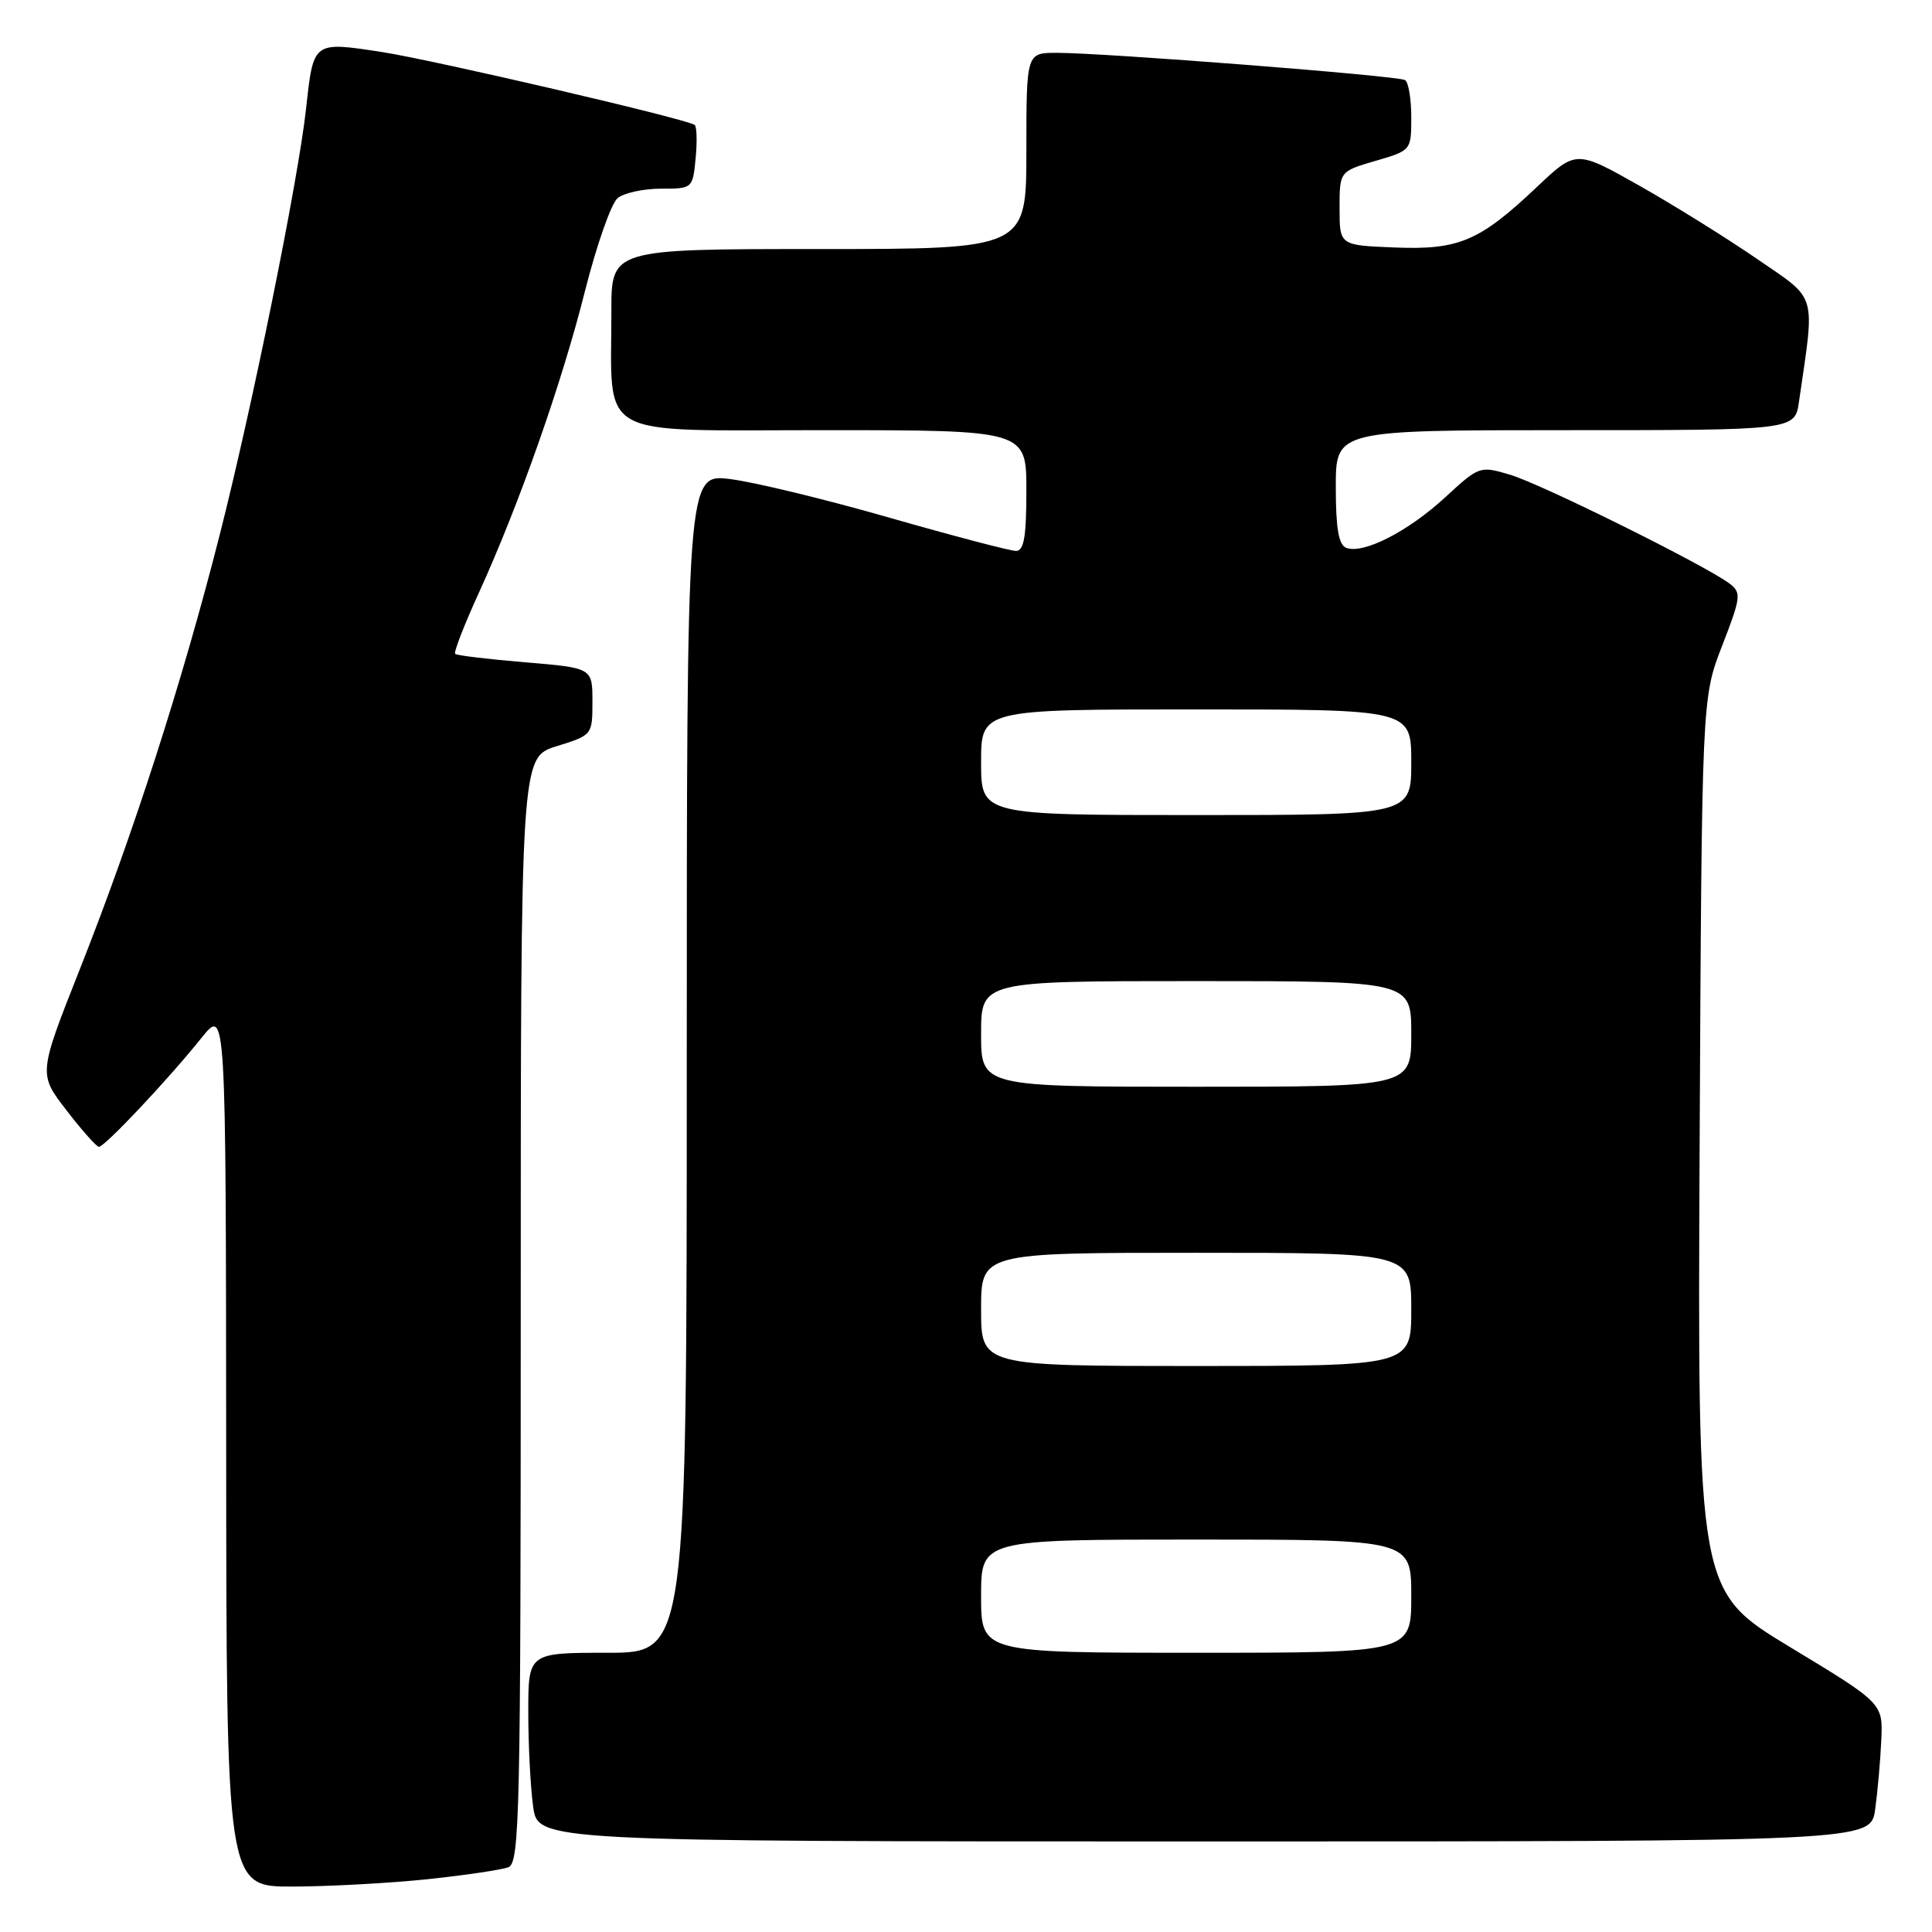 <?xml version="1.0" encoding="UTF-8" standalone="no"?>
<!DOCTYPE svg PUBLIC "-//W3C//DTD SVG 1.1//EN" "http://www.w3.org/Graphics/SVG/1.1/DTD/svg11.dtd" >
<svg xmlns="http://www.w3.org/2000/svg" xmlns:xlink="http://www.w3.org/1999/xlink" version="1.1" viewBox="0 0 256 256">
 <g >
 <path fill="currentColor"
d=" M 56.61 249.01 C 61.62 248.48 66.46 247.76 67.36 247.42 C 68.86 246.84 69.00 240.53 69.00 173.57 C 69.00 100.35 69.00 100.35 73.75 98.88 C 78.48 97.41 78.50 97.39 78.50 92.95 C 78.50 88.50 78.50 88.50 69.59 87.76 C 64.69 87.35 60.51 86.85 60.31 86.64 C 60.10 86.43 61.52 82.77 63.47 78.51 C 68.82 66.76 74.45 50.76 77.53 38.50 C 79.06 32.45 81.00 26.94 81.84 26.25 C 82.69 25.56 85.27 25.00 87.59 25.00 C 91.77 25.00 91.79 24.98 92.18 20.93 C 92.39 18.68 92.33 16.71 92.03 16.54 C 90.52 15.65 57.42 7.95 50.65 6.90 C 41.45 5.49 41.54 5.42 40.56 14.37 C 39.51 23.93 33.42 53.98 29.07 71.03 C 24.13 90.45 17.62 110.64 10.56 128.47 C 5.09 142.30 5.09 142.30 8.80 147.11 C 10.83 149.75 12.77 151.93 13.10 151.96 C 13.83 152.01 22.26 143.07 26.72 137.50 C 29.93 133.50 29.93 133.50 29.97 191.75 C 30.00 250.00 30.00 250.00 38.75 249.98 C 43.56 249.97 51.60 249.53 56.61 249.01 Z  M 248.47 239.75 C 248.79 237.41 249.16 233.29 249.28 230.59 C 249.50 225.69 249.50 225.69 237.21 218.26 C 224.93 210.83 224.93 210.83 225.21 151.66 C 225.50 92.50 225.50 92.50 228.19 85.57 C 230.69 79.13 230.76 78.54 229.19 77.34 C 226.13 75.00 204.32 64.17 200.14 62.92 C 196.08 61.71 196.02 61.73 191.46 65.93 C 186.56 70.44 180.64 73.46 178.38 72.59 C 177.38 72.21 177.00 70.02 177.00 64.53 C 177.00 57.00 177.00 57.00 207.41 57.00 C 237.82 57.00 237.82 57.00 238.37 53.25 C 240.51 38.54 240.90 39.87 232.82 34.31 C 228.79 31.54 221.75 27.16 217.17 24.57 C 208.83 19.87 208.83 19.87 203.61 24.81 C 196.02 31.99 193.29 33.14 184.72 32.79 C 177.50 32.50 177.50 32.50 177.50 27.60 C 177.50 22.71 177.50 22.71 182.25 21.32 C 186.99 19.94 187.00 19.93 187.00 15.53 C 187.00 13.10 186.63 10.89 186.18 10.61 C 185.26 10.04 146.35 7.00 140.03 7.00 C 136.00 7.00 136.00 7.00 136.00 20.00 C 136.00 33.00 136.00 33.00 108.50 33.00 C 81.00 33.00 81.00 33.00 81.01 41.25 C 81.03 58.41 78.51 57.00 109.13 57.00 C 136.00 57.00 136.00 57.00 136.00 65.00 C 136.00 71.14 135.68 73.00 134.62 73.00 C 133.86 73.00 126.32 71.02 117.87 68.60 C 109.42 66.17 99.91 63.87 96.75 63.48 C 91.00 62.77 91.00 62.77 91.00 140.88 C 91.00 219.00 91.00 219.00 80.50 219.00 C 70.00 219.00 70.00 219.00 70.00 226.86 C 70.00 231.18 70.29 236.81 70.64 239.36 C 71.27 244.00 71.27 244.00 159.57 244.00 C 247.88 244.00 247.88 244.00 248.47 239.75 Z  M 130.00 211.50 C 130.00 204.00 130.00 204.00 158.50 204.00 C 187.00 204.00 187.00 204.00 187.00 211.50 C 187.00 219.00 187.00 219.00 158.50 219.00 C 130.00 219.00 130.00 219.00 130.00 211.50 Z  M 130.00 173.50 C 130.00 166.00 130.00 166.00 158.50 166.00 C 187.00 166.00 187.00 166.00 187.00 173.50 C 187.00 181.00 187.00 181.00 158.50 181.00 C 130.00 181.00 130.00 181.00 130.00 173.50 Z  M 130.00 137.00 C 130.00 130.00 130.00 130.00 158.50 130.00 C 187.00 130.00 187.00 130.00 187.00 137.00 C 187.00 144.00 187.00 144.00 158.50 144.00 C 130.00 144.00 130.00 144.00 130.00 137.00 Z  M 130.00 101.00 C 130.00 94.00 130.00 94.00 158.50 94.00 C 187.00 94.00 187.00 94.00 187.00 101.00 C 187.00 108.00 187.00 108.00 158.50 108.00 C 130.00 108.00 130.00 108.00 130.00 101.00 Z "/>
</g>
</svg>